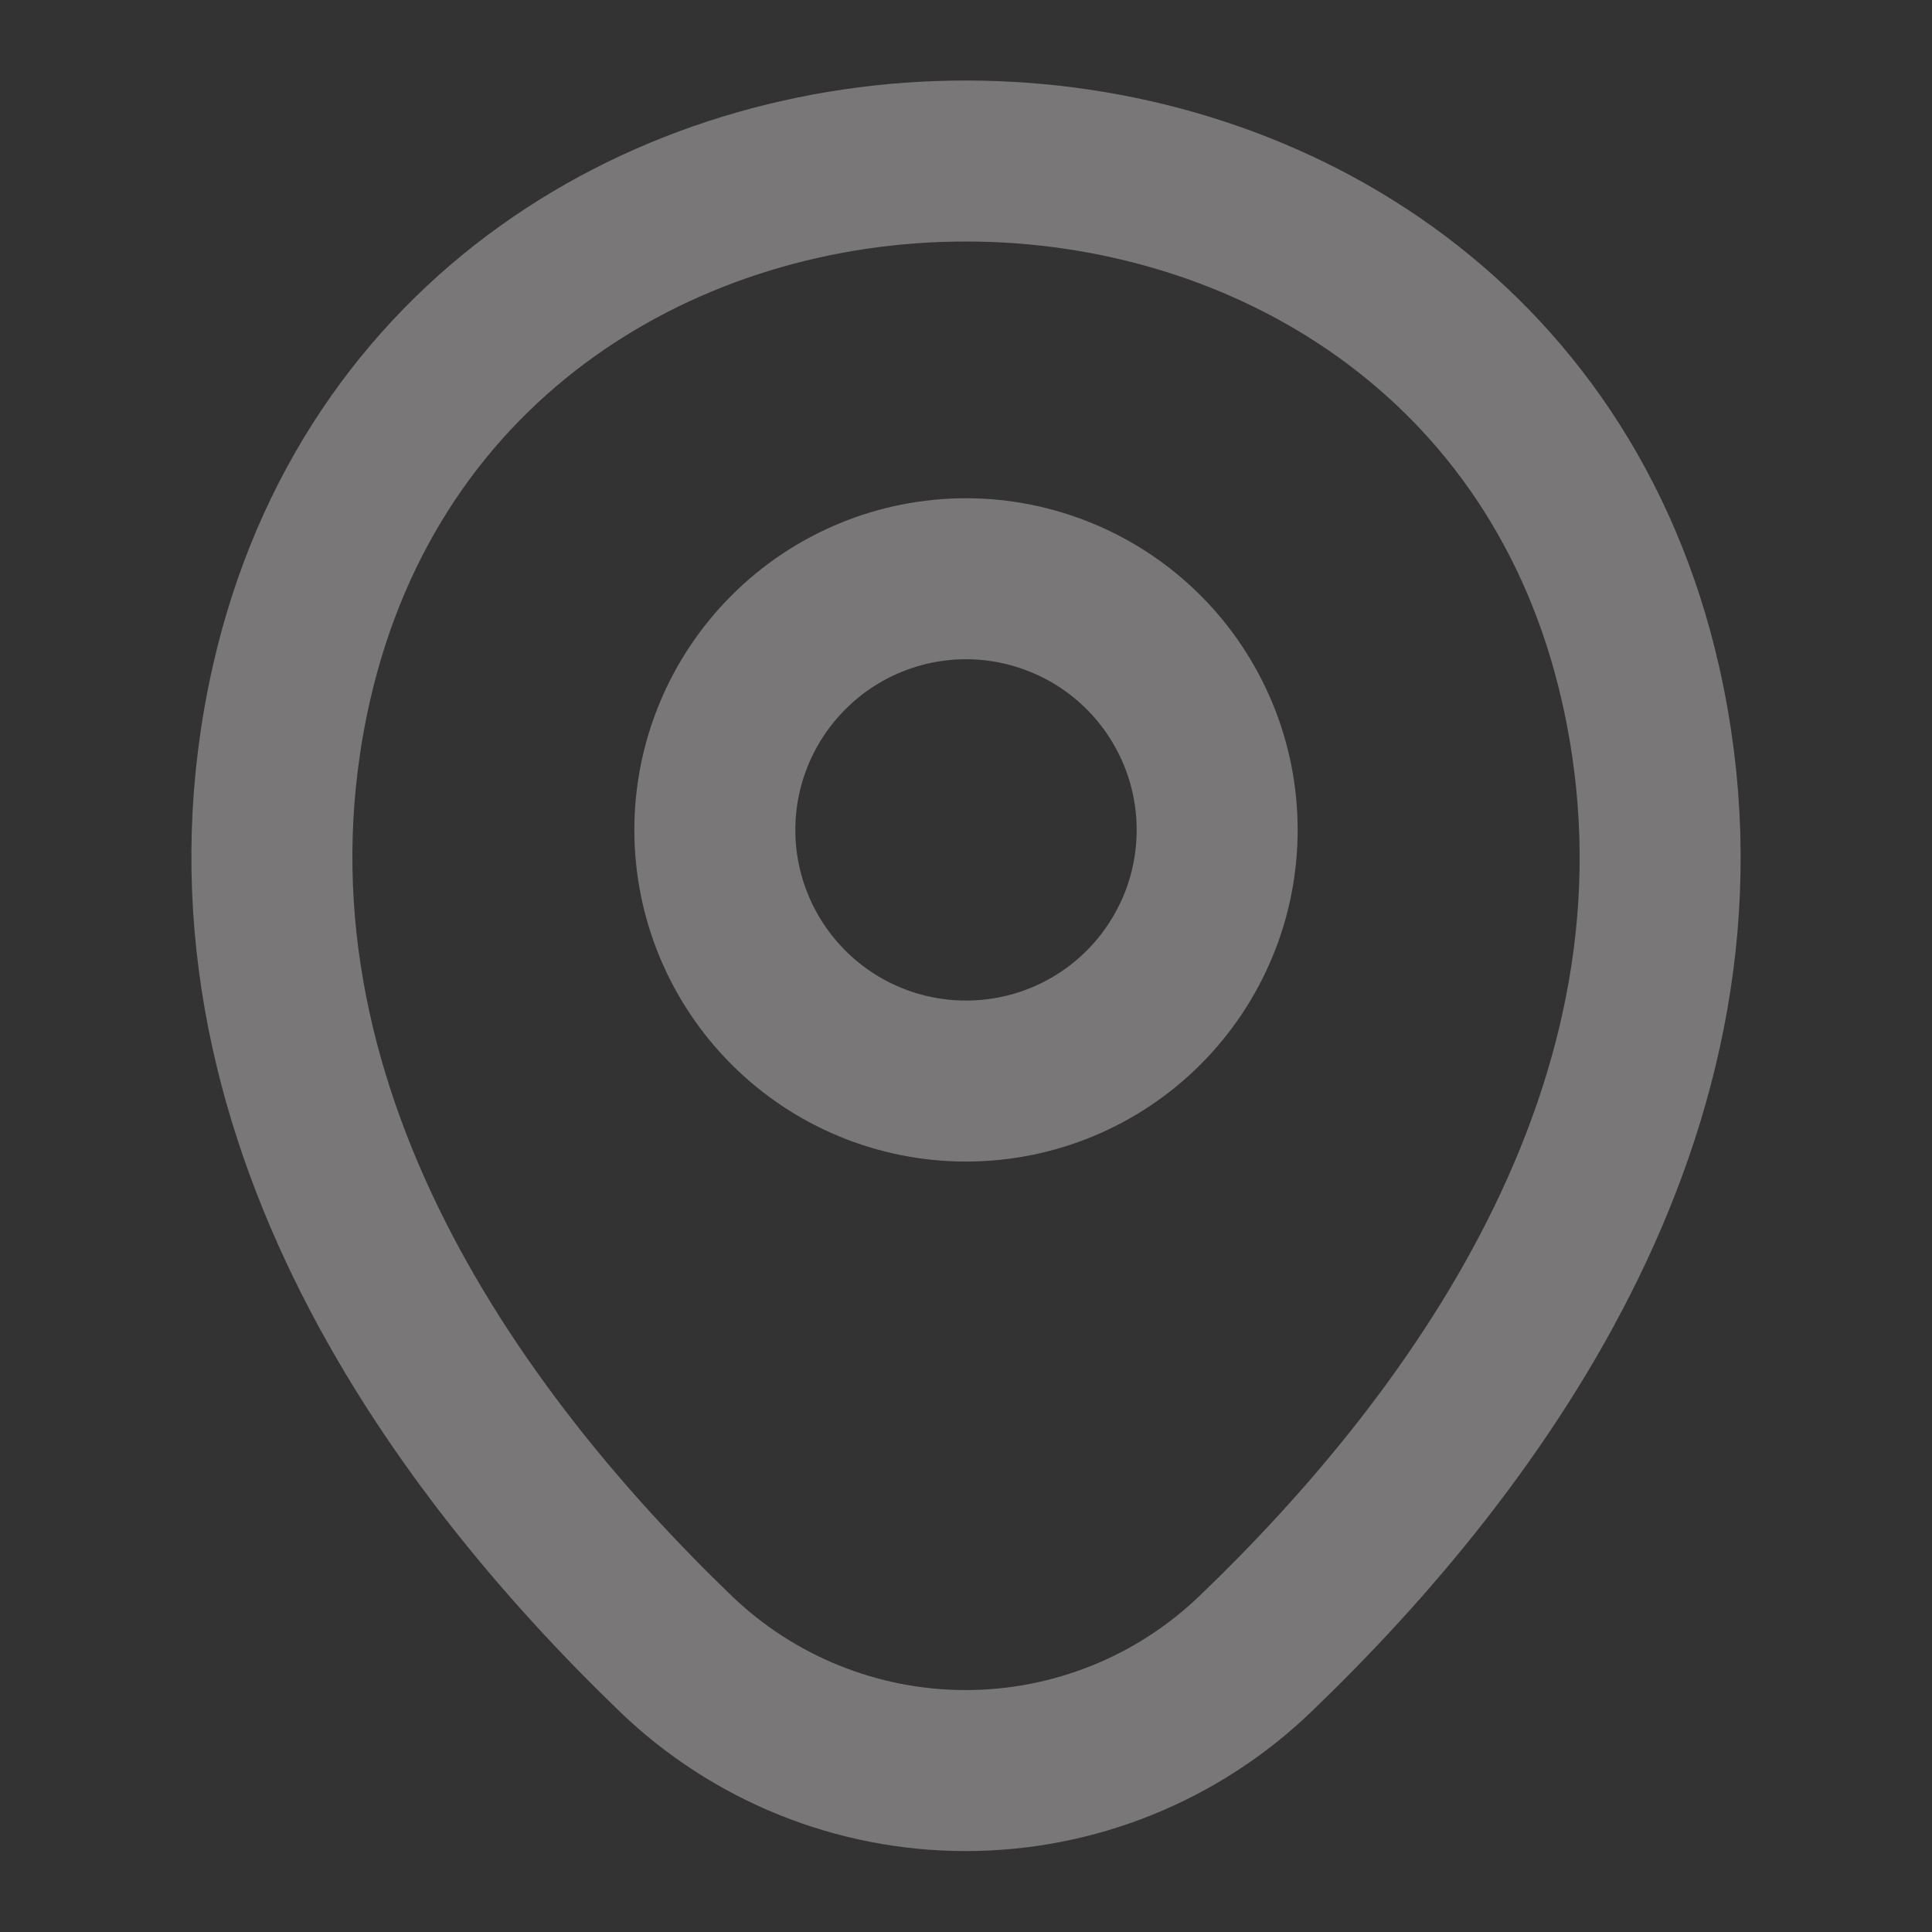 <svg width="18" height="18" viewBox="0 0 18 18" fill="none" xmlns="http://www.w3.org/2000/svg">
<rect x="0" y="0" width="18" height="18" fill="#333333" stroke="none"/>
<path d="M9 10.072C9.307 10.072 9.612 10.012 9.896 9.894C10.18 9.777 10.438 9.604 10.655 9.387C10.872 9.17 11.044 8.912 11.162 8.628C11.28 8.344 11.34 8.04 11.34 7.732C11.34 7.425 11.28 7.121 11.162 6.837C11.044 6.553 10.872 6.295 10.655 6.078C10.438 5.861 10.18 5.688 9.896 5.571C9.612 5.453 9.307 5.392 9 5.392C8.38 5.392 7.784 5.639 7.346 6.078C6.907 6.517 6.66 7.112 6.66 7.732C6.66 8.353 6.907 8.948 7.346 9.387C7.784 9.826 8.38 10.072 9 10.072Z" stroke="#FBF7F7" stroke-opacity="0.35" stroke-width="1.5"/>
<path d="M2.715 6.367C4.193 -0.127 13.815 -0.12 15.285 6.375C16.148 10.185 13.778 13.41 11.7 15.405C10.974 16.105 10.005 16.496 8.997 16.496C7.988 16.496 7.019 16.105 6.293 15.405C4.223 13.41 1.853 10.178 2.715 6.367Z" stroke="#FBF7F7" stroke-opacity="0.35" stroke-width="1.5"/>
</svg>

